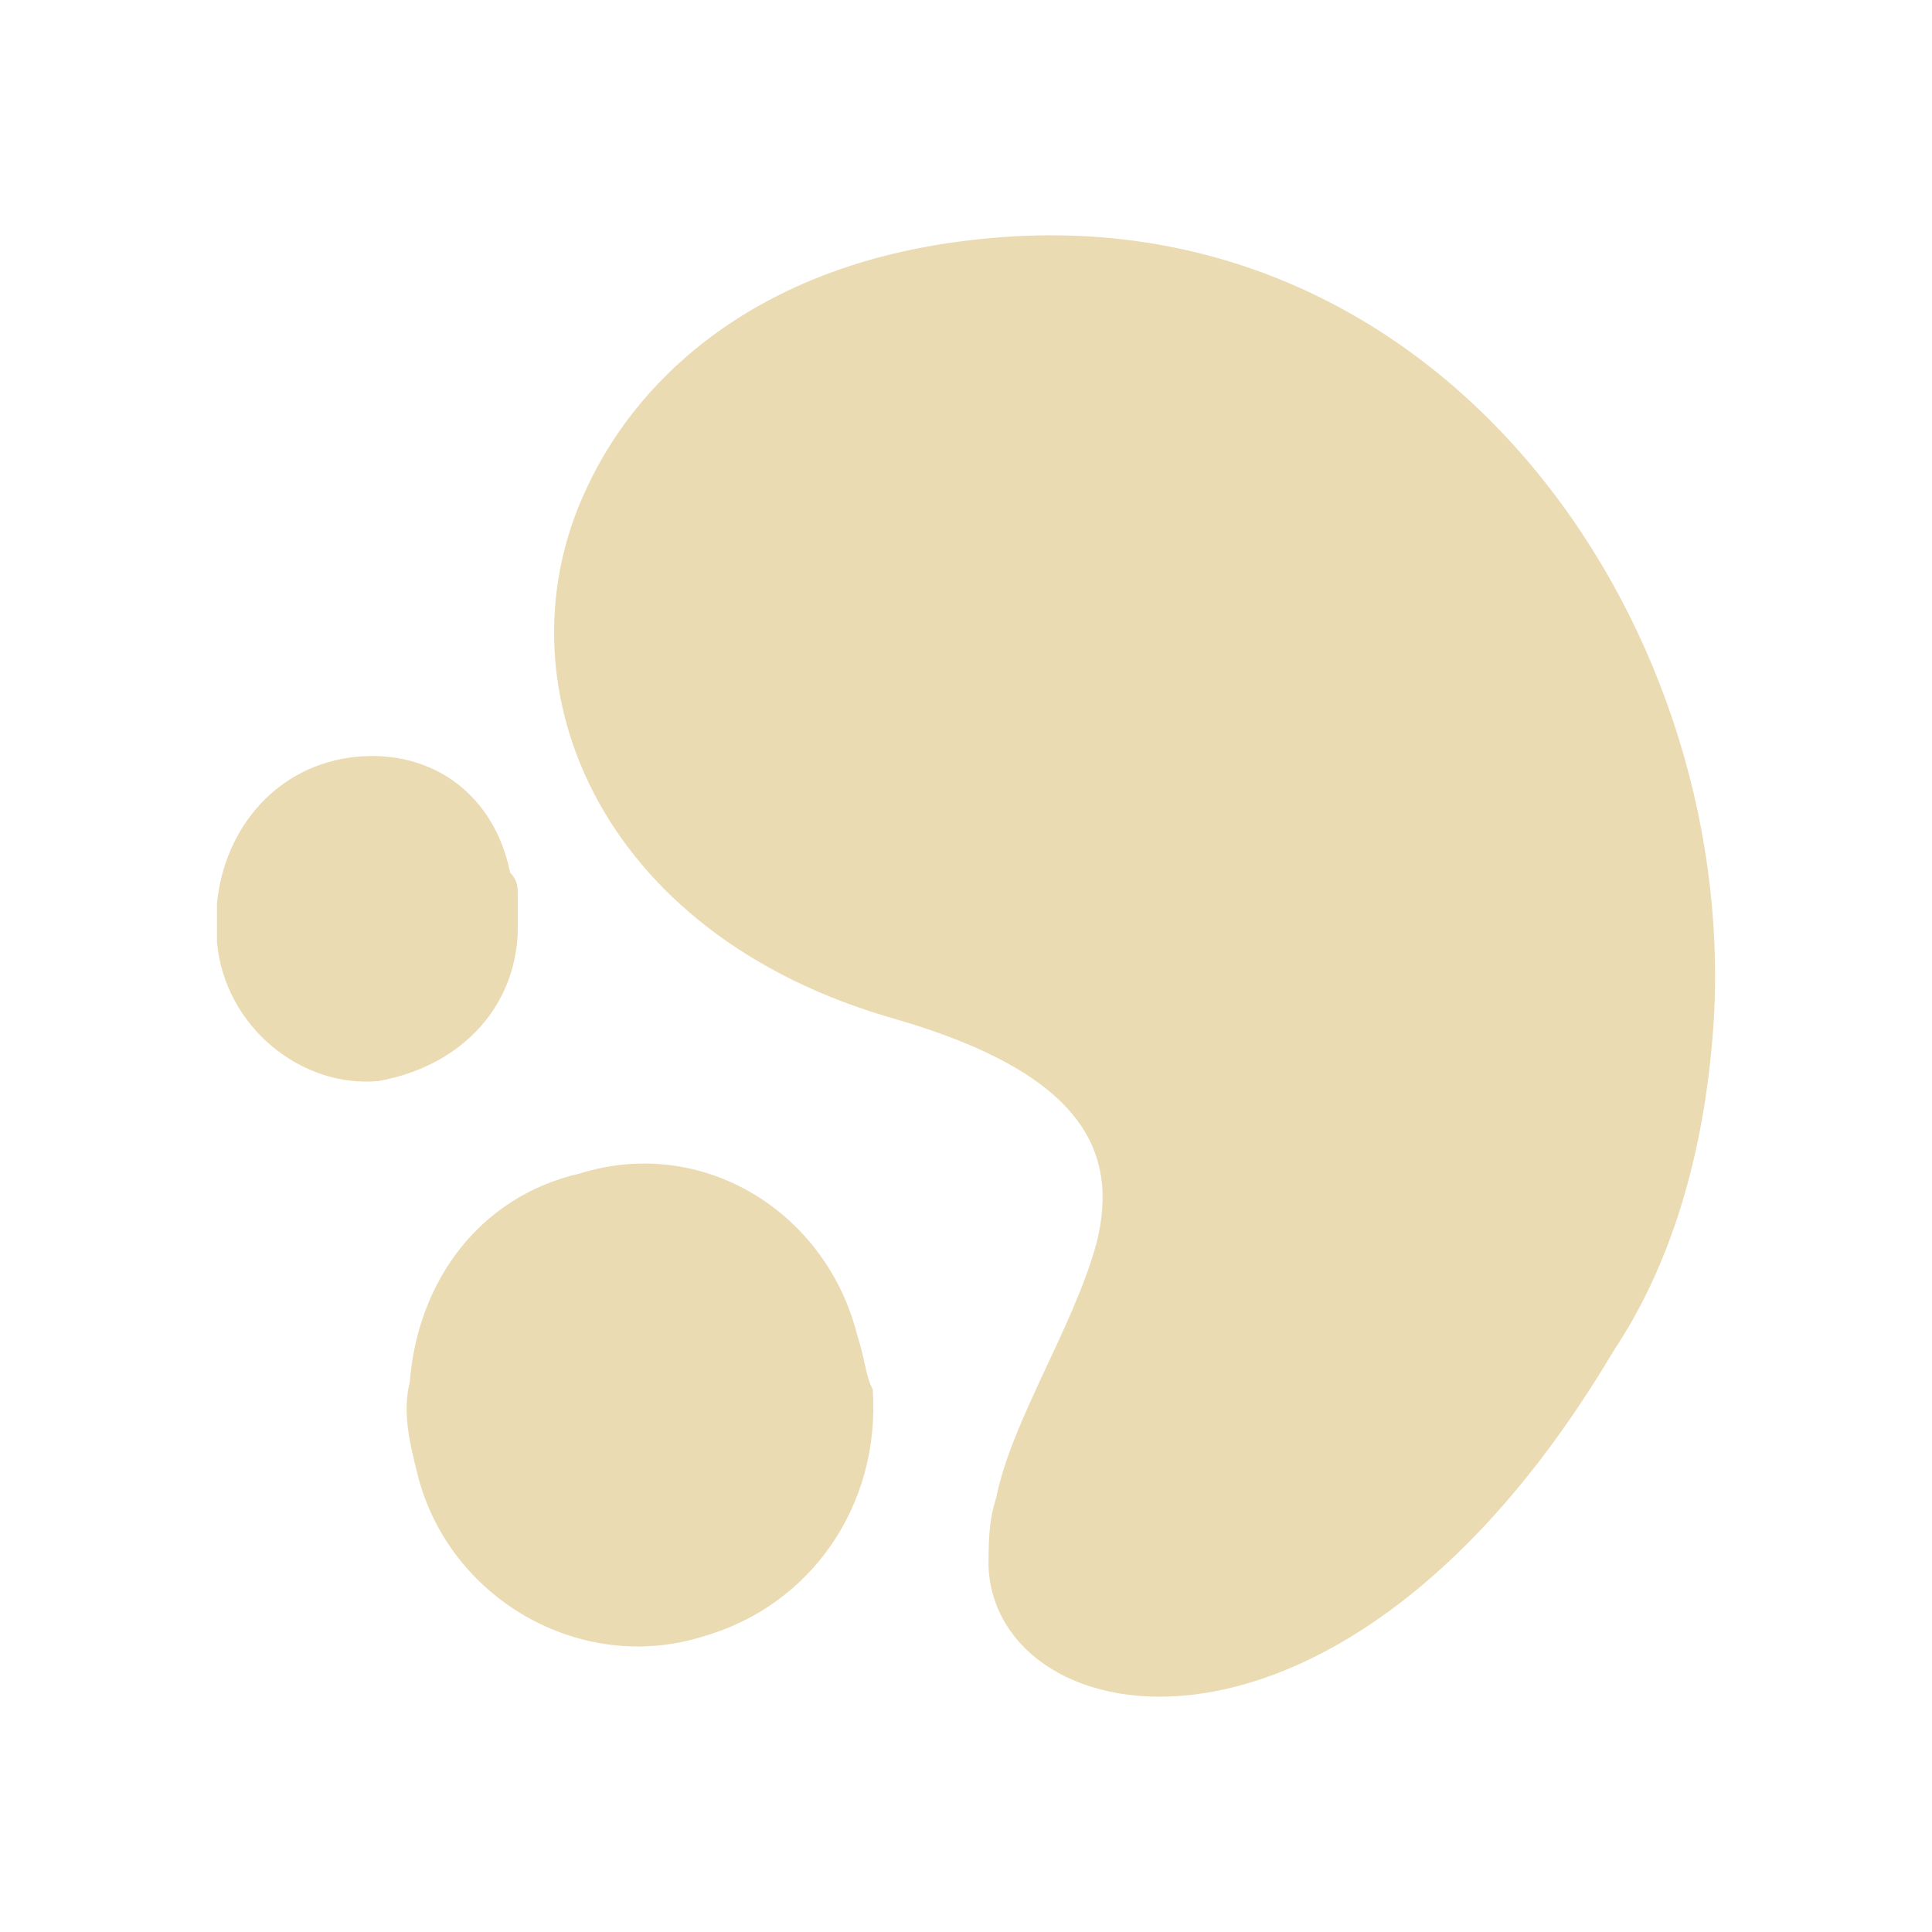 <svg xmlns="http://www.w3.org/2000/svg" viewBox="0 0 24 24"><g fill="#ebdbb2"><path d="M21.29 12.66c.287-4.983-3.45-10.35-9.202-9.68-2.588.288-4.121 1.63-4.792 3.067-1.15 2.397.095 5.56 3.834 6.614 2.3.67 2.78 1.63 2.492 2.78-.288 1.054-1.055 2.204-1.246 3.163-.096.287-.096.575-.096.862.096 2.109 4.409 2.972 7.764-2.684.766-1.15 1.15-2.587 1.246-4.121zM6.433 11.51v-.383c0-.096 0-.191-.096-.287-.192-.959-.958-1.534-1.917-1.438s-1.63.863-1.725 1.821v.48c.096 1.054 1.054 1.82 2.013 1.725 1.054-.192 1.725-.959 1.725-1.917z"/><path d="M10.65 16.59c-.383-1.533-1.917-2.491-3.45-2.012-1.246.287-2.013 1.342-2.109 2.588-.096.383 0 .767.096 1.15.383 1.534 2.013 2.492 3.546 2.013 1.342-.383 2.205-1.63 2.109-3.067-.096-.192-.096-.384-.192-.671z"/></g></svg>
